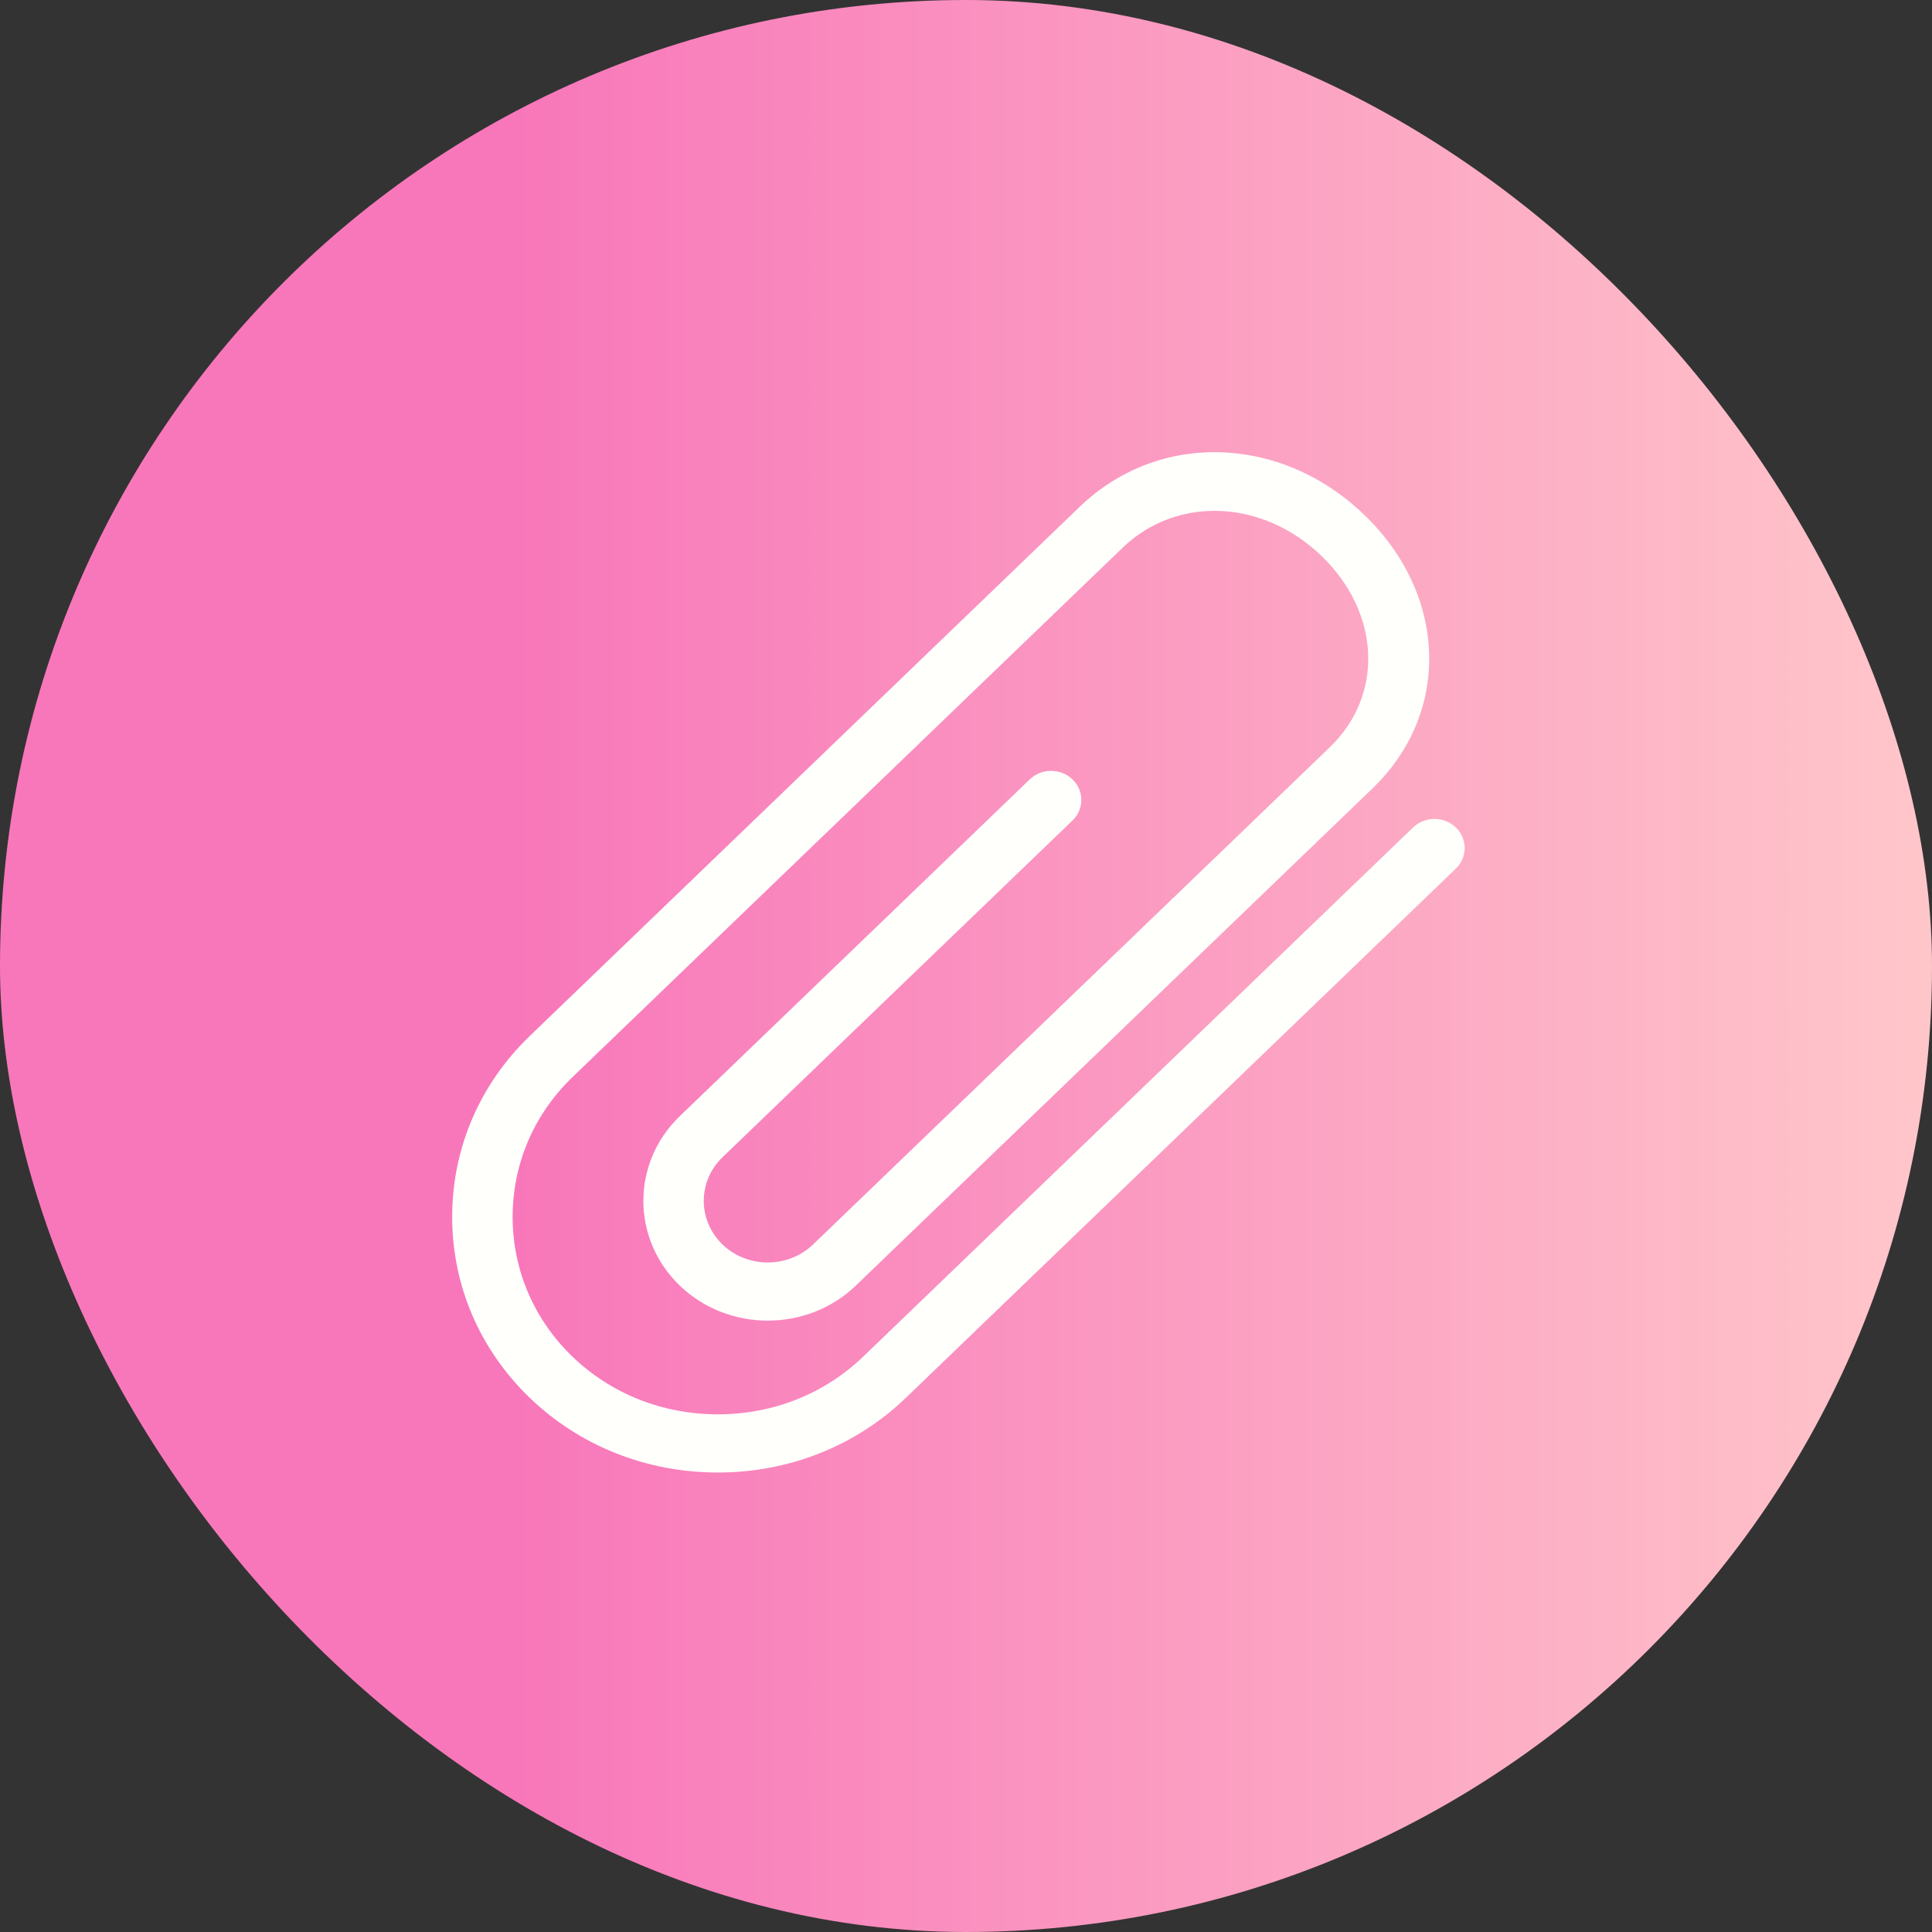 <?xml version="1.0" encoding="UTF-8"?>
<svg width="47px" height="47px" viewBox="0 0 47 47" version="1.1" xmlns="http://www.w3.org/2000/svg" xmlns:xlink="http://www.w3.org/1999/xlink">
    <rect x="0" y="0" width="47" height="47" fill="#333333" stroke="none"/>
    <title>Attachment</title>
    <defs>
        <linearGradient x1="26.888%" y1="50%" x2="100%" y2="50%" id="linearGradient-1">
            <stop stop-color="#F877BA" offset="0%"></stop>
            <stop stop-color="#FFC7CA" offset="100%"></stop>
        </linearGradient>
    </defs>
    <g id="Page-1" stroke="none" stroke-width="1" fill="none" fill-rule="evenodd">
        <g id="User-online" transform="translate(-1273, -869)">
            <g id="Attachment" transform="translate(1273, 869)">
                <rect id="Rectangle" fill="url(#linearGradient-1)" x="0" y="0" width="47" height="47" rx="23.5"></rect>
                <g id="attachment-svgrepo-com" transform="translate(11, 11)" fill="#FFFFFC" fill-rule="nonzero">
                    <path d="M6.463,24.822 C4.73,24.822 3.105,24.177 1.888,23.005 C0.671,21.834 -7.66271578e-14,20.271 -7.66271578e-14,18.603 C-7.66271578e-14,16.936 0.671,15.373 1.888,14.202 L15.268,1.327 C17.182,-0.514 20.156,-0.431 22.186,1.522 C24.216,3.475 24.303,6.337 22.389,8.18 L9.82,20.275 C8.64,21.41 6.719,21.412 5.537,20.275 C4.356,19.138 4.356,17.289 5.537,16.153 L14.051,7.96 C14.338,7.684 14.803,7.684 15.091,7.96 C15.378,8.236 15.378,8.684 15.091,8.96 L6.576,17.153 C5.969,17.738 5.969,18.689 6.576,19.274 C7.185,19.859 8.173,19.858 8.78,19.274 L21.35,7.179 C22.671,5.908 22.584,3.906 21.147,2.523 C19.709,1.14 17.629,1.056 16.307,2.328 L2.928,15.202 C1.988,16.107 1.471,17.315 1.471,18.603 C1.471,19.892 1.988,21.1 2.928,22.005 C3.868,22.909 5.123,23.407 6.463,23.407 C7.802,23.407 9.057,22.909 9.997,22.005 L23.376,9.13 C23.664,8.854 24.129,8.854 24.416,9.13 C24.703,9.407 24.703,9.854 24.416,10.131 L11.037,23.005 C9.82,24.176 8.195,24.822 6.463,24.822 Z" id="Path"></path>
                </g>
            </g>
        </g>
    </g>
</svg>